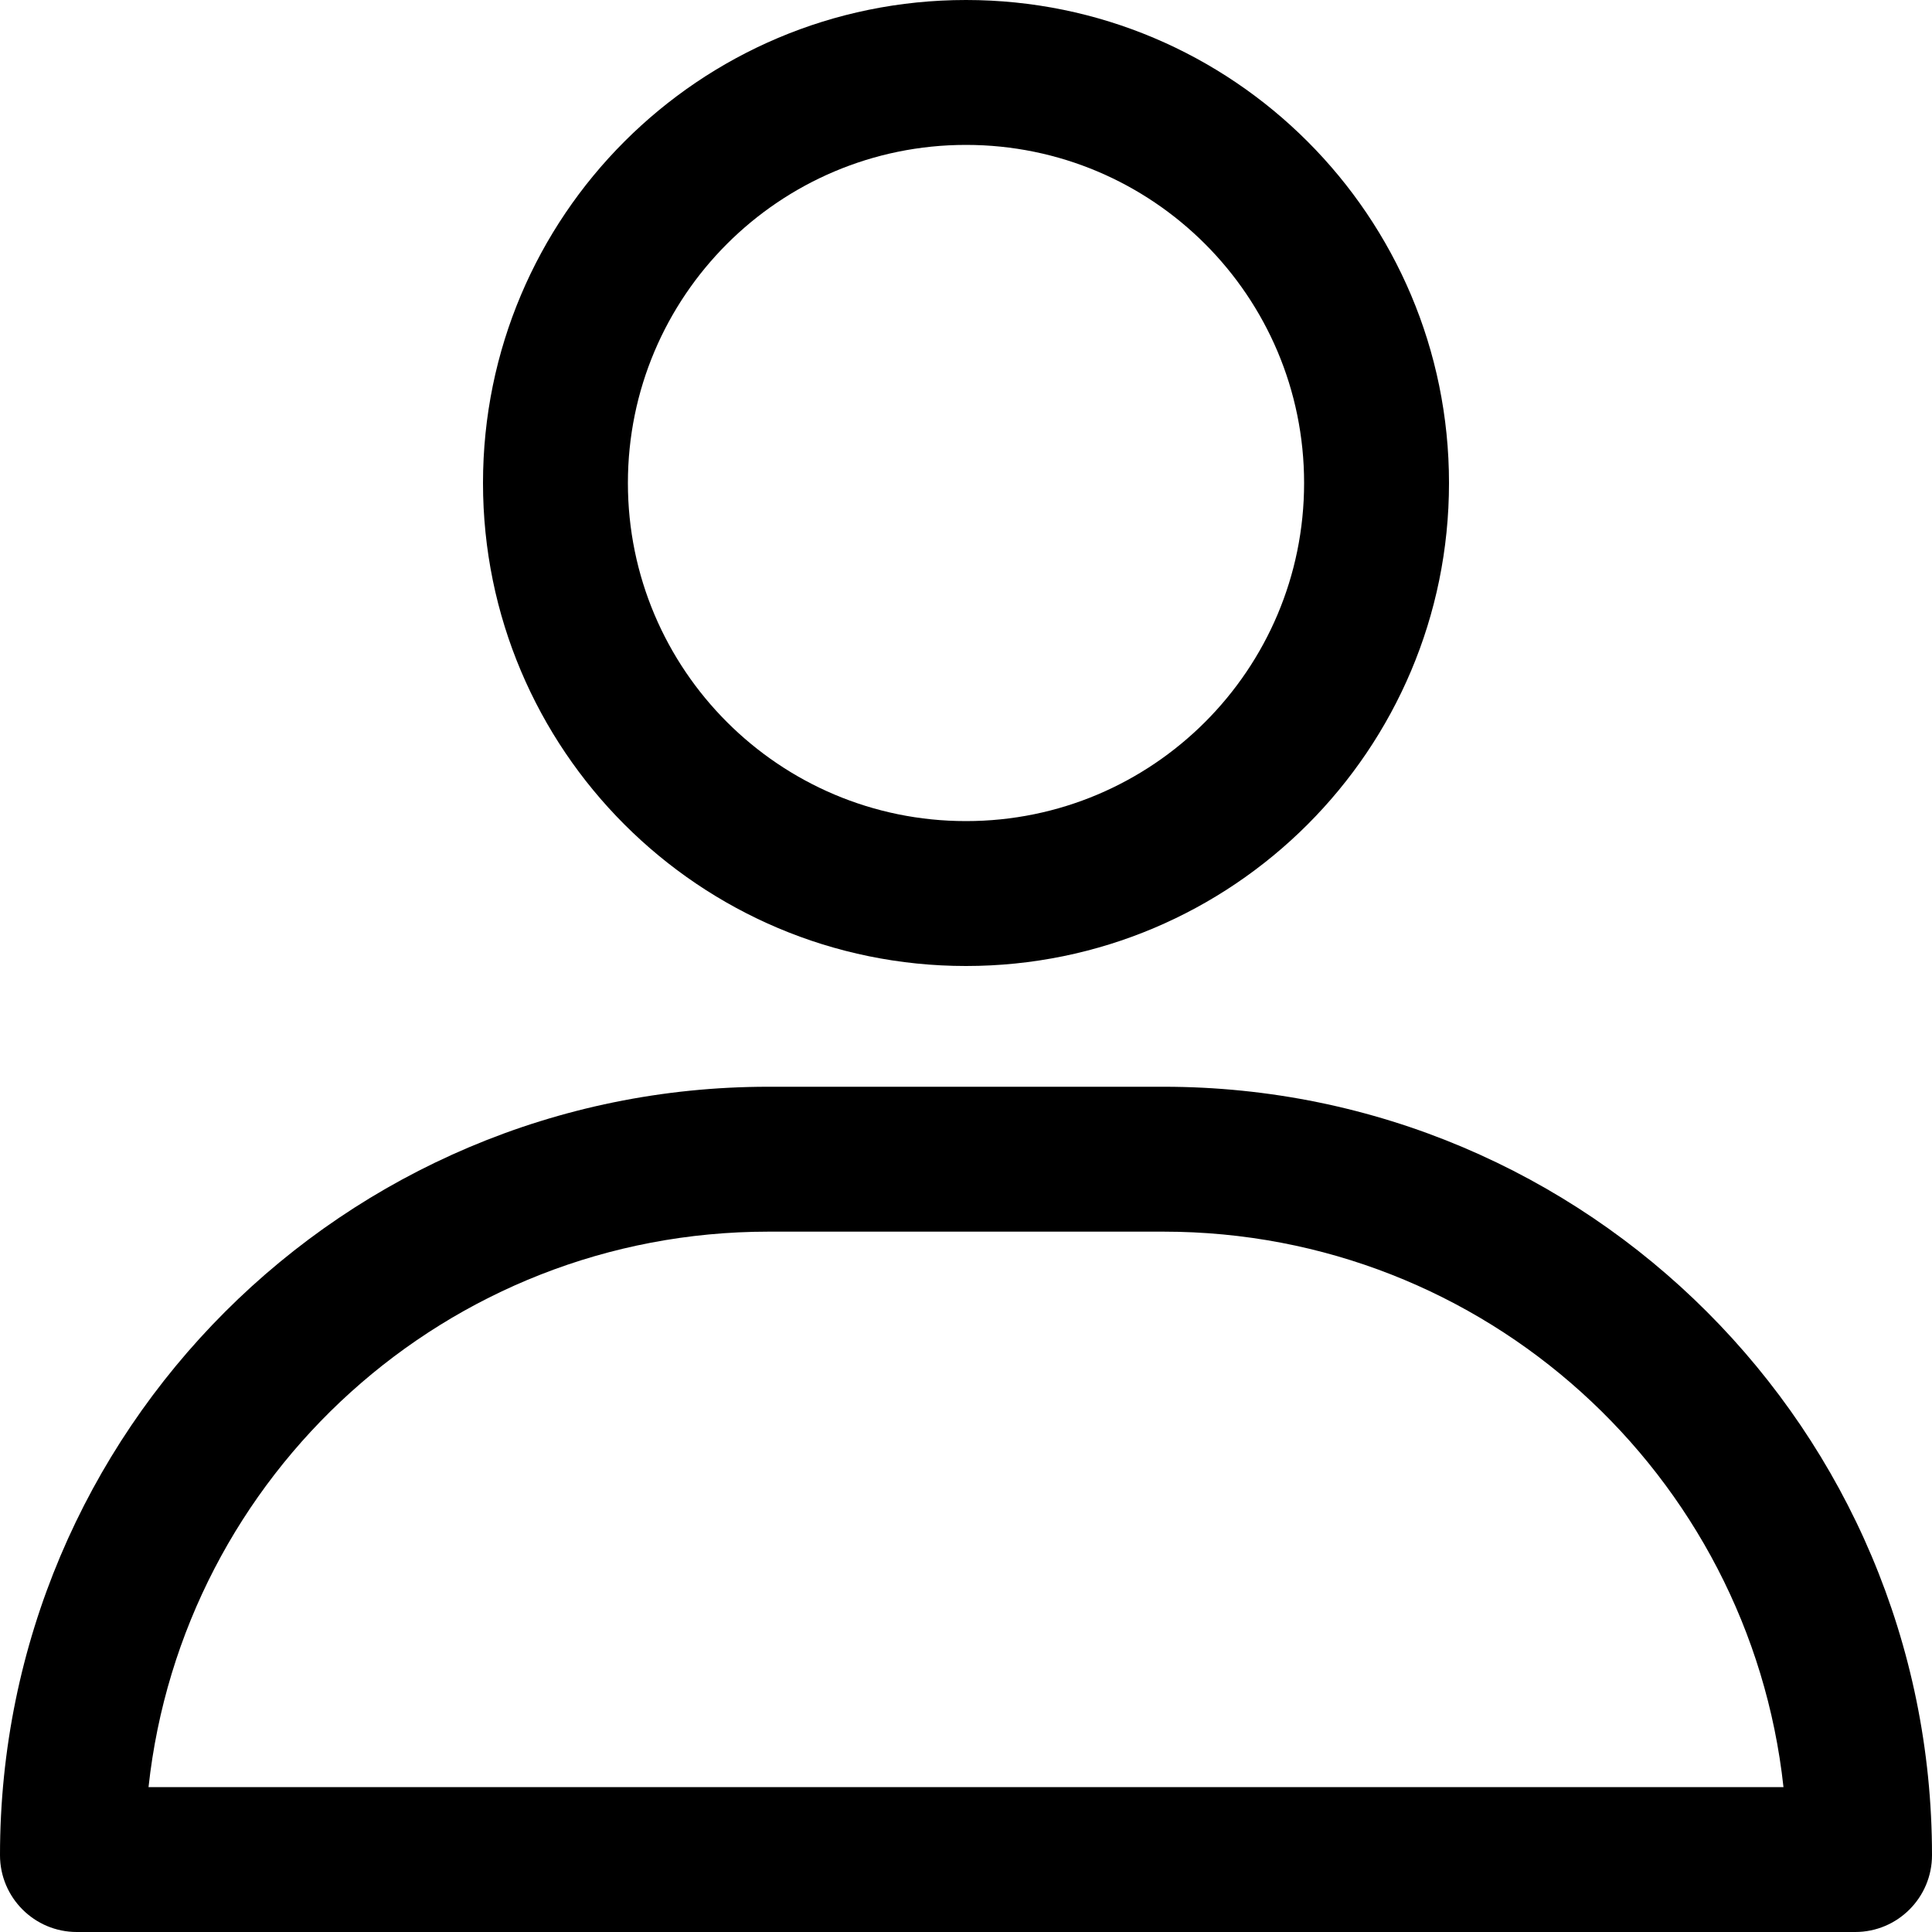 <svg width="16" height="16" viewBox="0 0 16 16" fill="none" xmlns="http://www.w3.org/2000/svg">
<path fill-rule="evenodd" clip-rule="evenodd" d="M8 6.8C9.546 6.8 10.8 5.546 10.8 4C10.8 2.454 9.546 1.2 8 1.2C6.454 1.2 5.2 2.454 5.2 4C5.2 5.546 6.454 6.8 8 6.8ZM8 8C10.209 8 12 6.209 12 4C12 1.791 10.209 0 8 0C5.791 0 4 1.791 4 4C4 6.209 5.791 8 8 8Z" fill="black"/>
<path fill-rule="evenodd" clip-rule="evenodd" d="M9.636 10.2H6.364C3.702 10.2 1.511 12.213 1.23 14.8H14.77C14.489 12.213 12.298 10.2 9.636 10.2ZM6.364 9C2.849 9 0 11.849 0 15.364C0 15.715 0.285 16 0.636 16H15.364C15.715 16 16 15.715 16 15.364C16 11.849 13.151 9 9.636 9H6.364Z" fill="black"/>
</svg>
